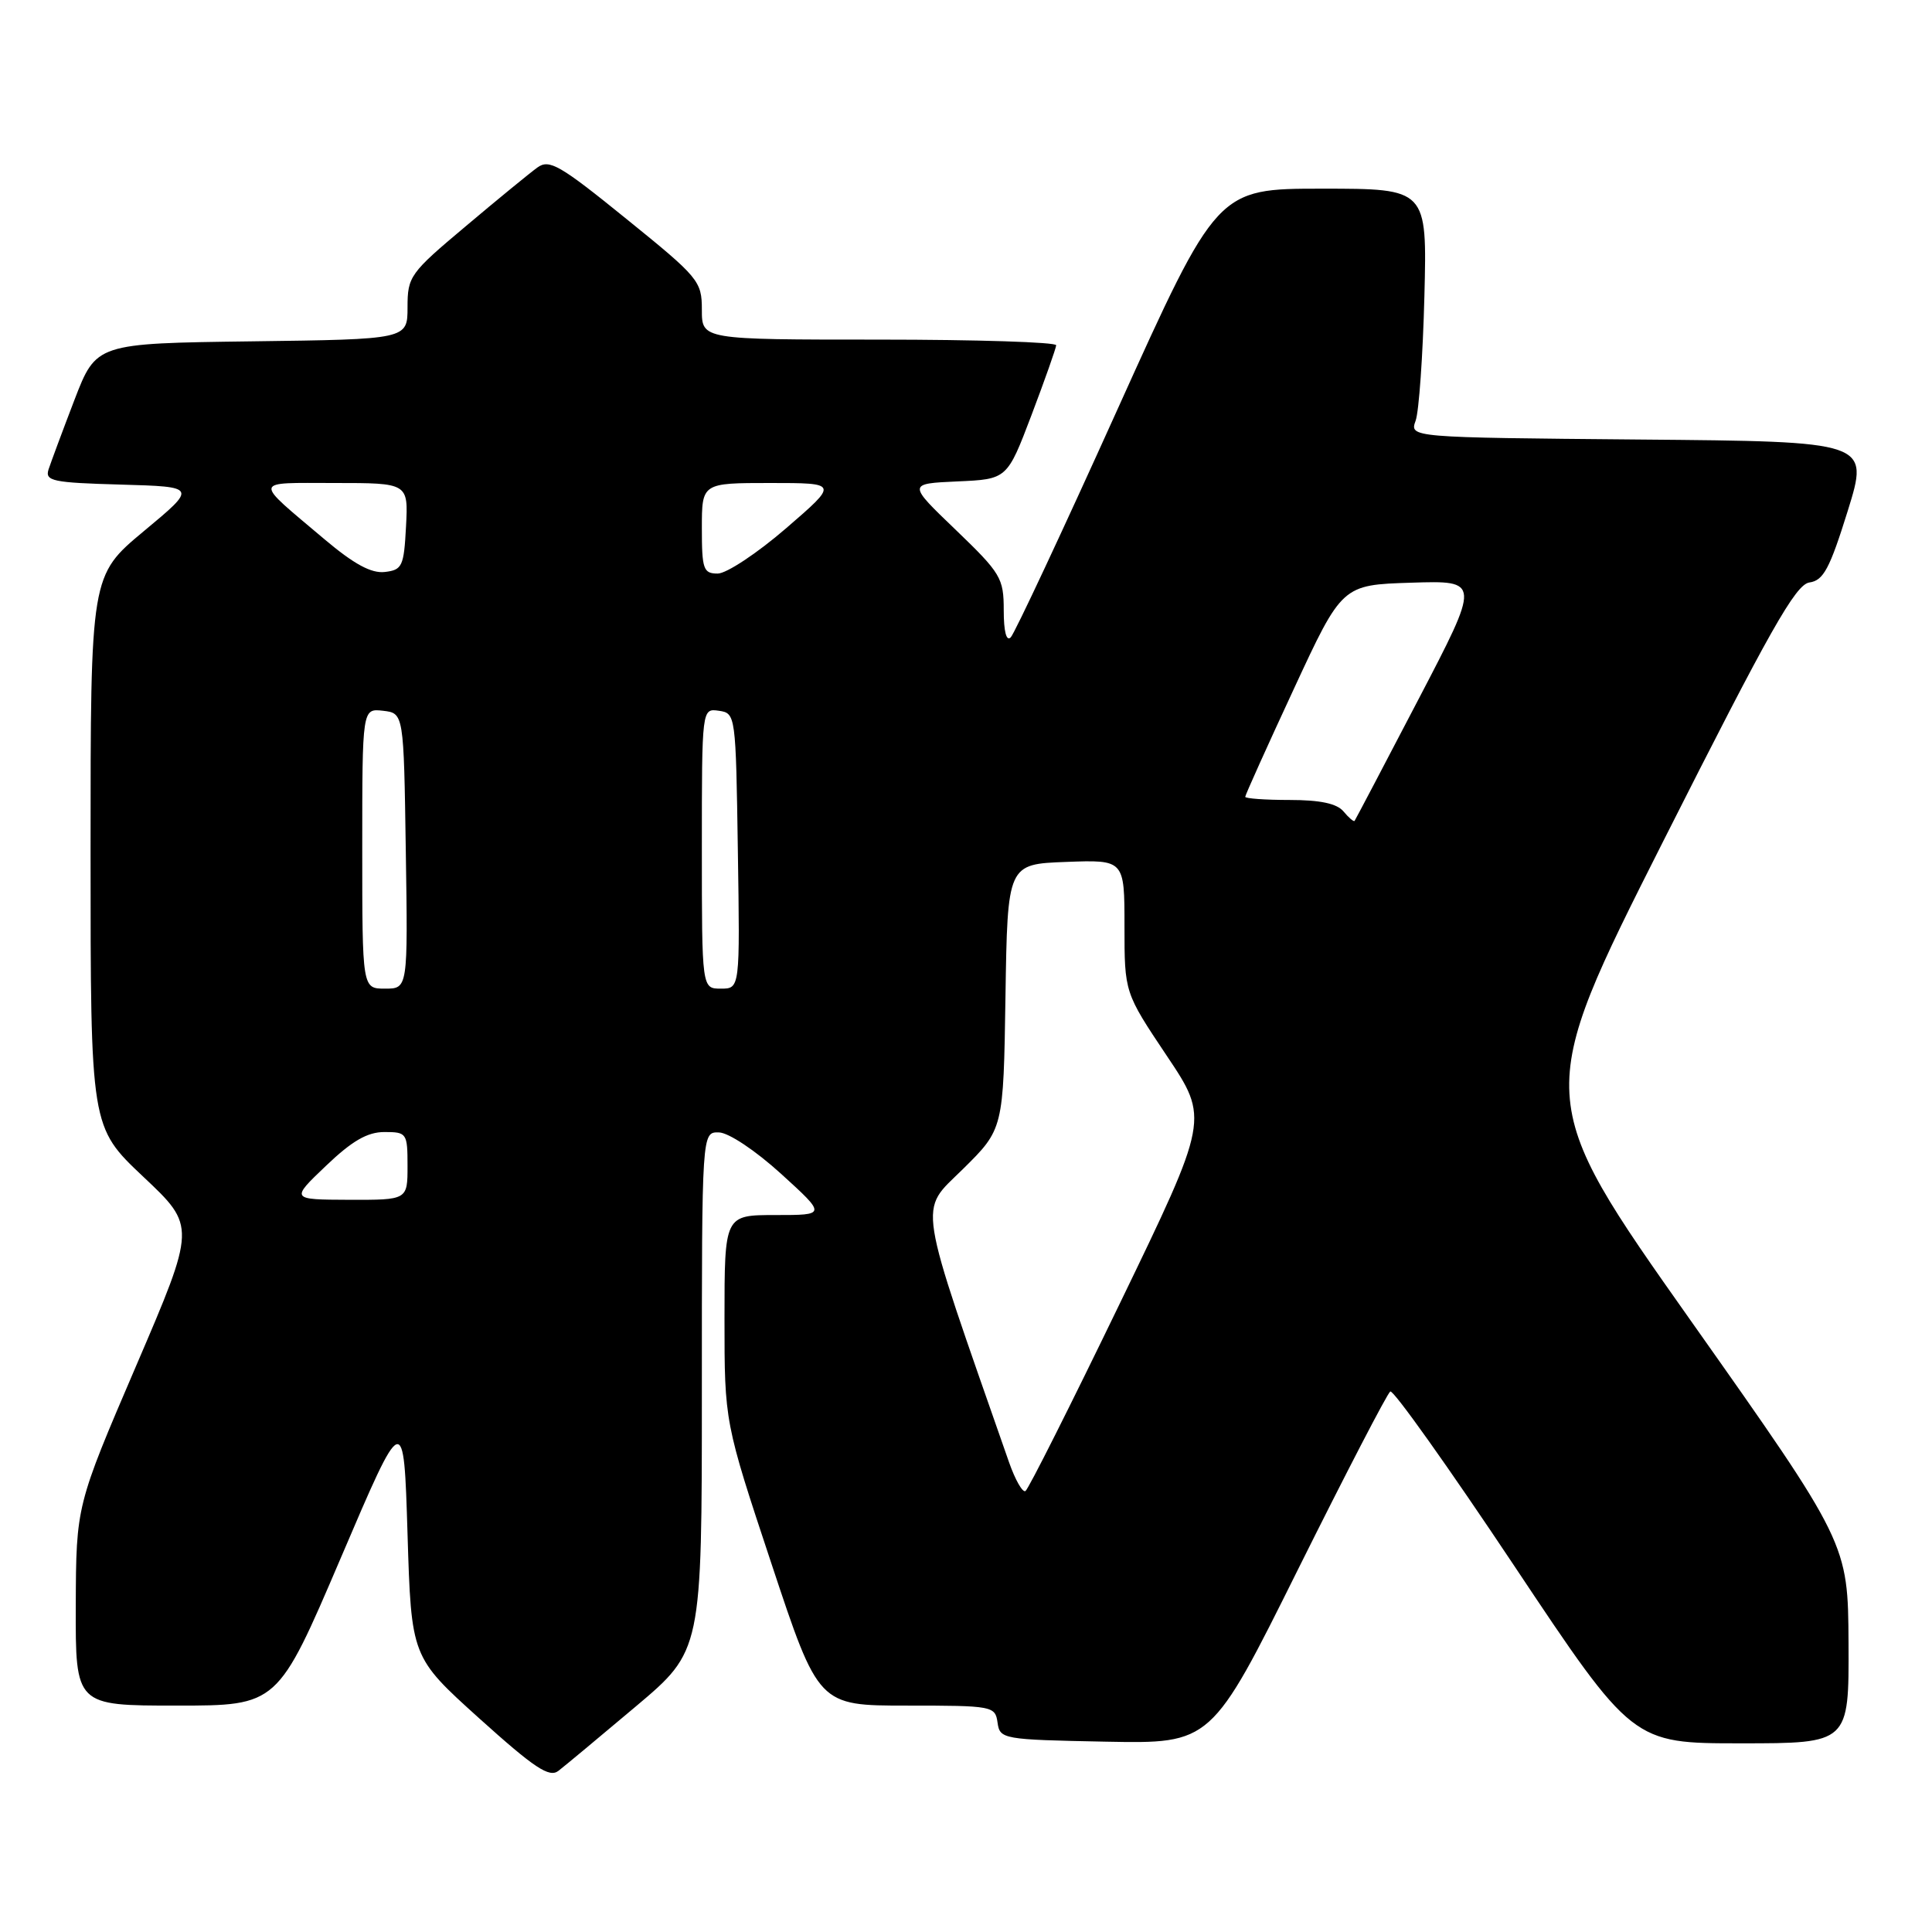 <?xml version="1.0" encoding="UTF-8" standalone="no"?>
<!DOCTYPE svg PUBLIC "-//W3C//DTD SVG 1.1//EN" "http://www.w3.org/Graphics/SVG/1.1/DTD/svg11.dtd" >
<svg xmlns="http://www.w3.org/2000/svg" xmlns:xlink="http://www.w3.org/1999/xlink" version="1.1" viewBox="0 0 256 256">
 <g >
 <path fill="currentColor"
d=" M 84.24 226.12 C 93.00 218.74 93.00 218.74 93.00 184.37 C 93.00 150.00 93.00 150.00 95.25 150.05 C 96.53 150.07 100.09 152.44 103.50 155.54 C 109.50 161.00 109.50 161.00 102.75 161.00 C 96.00 161.00 96.00 161.00 96.00 174.72 C 96.00 188.44 96.00 188.44 102.23 207.22 C 108.46 226.00 108.46 226.00 120.16 226.00 C 131.53 226.00 131.87 226.06 132.18 228.25 C 132.49 230.45 132.84 230.51 146.50 230.78 C 160.51 231.05 160.51 231.05 172.00 207.94 C 178.33 195.23 183.82 184.63 184.22 184.38 C 184.62 184.12 192.00 194.51 200.63 207.46 C 216.32 231.00 216.32 231.00 230.66 231.00 C 245.00 231.00 245.00 231.00 244.94 217.75 C 244.87 204.50 244.87 204.50 224.04 175.00 C 203.21 145.50 203.21 145.50 220.37 111.50 C 234.50 83.51 237.92 77.44 239.76 77.18 C 241.62 76.92 242.45 75.35 244.84 67.68 C 247.69 58.50 247.69 58.50 217.23 58.24 C 186.77 57.97 186.77 57.97 187.58 55.74 C 188.02 54.51 188.54 47.09 188.74 39.25 C 189.10 25.00 189.10 25.00 175.19 25.00 C 161.28 25.00 161.28 25.00 148.07 54.25 C 140.81 70.34 134.44 83.93 133.93 84.45 C 133.35 85.04 133.00 83.68 133.00 80.86 C 133.00 76.59 132.62 75.96 126.63 70.20 C 120.26 64.09 120.26 64.09 126.86 63.79 C 133.45 63.50 133.45 63.50 136.68 55.00 C 138.45 50.33 139.92 46.16 139.95 45.75 C 139.98 45.34 129.43 45.00 116.50 45.00 C 93.00 45.00 93.00 45.00 93.00 41.05 C 93.00 37.25 92.61 36.78 82.99 29.00 C 74.16 21.84 72.78 21.05 71.20 22.20 C 70.22 22.91 65.94 26.41 61.71 29.98 C 54.32 36.18 54.00 36.63 54.00 40.71 C 54.00 44.96 54.00 44.96 33.37 45.23 C 12.75 45.50 12.75 45.50 9.86 53.00 C 8.28 57.12 6.74 61.27 6.43 62.21 C 5.95 63.74 6.97 63.96 16.01 64.21 C 26.13 64.50 26.13 64.50 19.06 70.38 C 12.00 76.26 12.00 76.26 12.00 112.80 C 12.00 149.33 12.00 149.33 18.98 155.92 C 25.97 162.50 25.97 162.50 18.03 181.00 C 10.09 199.50 10.09 199.50 10.04 212.75 C 10.00 226.00 10.00 226.00 23.40 226.00 C 36.79 226.00 36.79 226.00 45.15 206.45 C 53.50 186.90 53.50 186.90 54.00 203.24 C 54.50 219.57 54.50 219.57 63.50 227.69 C 70.83 234.29 72.78 235.58 73.99 234.65 C 74.81 234.02 79.42 230.18 84.24 226.12 Z  M 133.70 193.75 C 121.32 158.30 121.70 160.72 127.57 154.93 C 132.96 149.61 132.96 149.61 133.23 132.06 C 133.50 114.50 133.50 114.50 141.25 114.21 C 149.00 113.92 149.00 113.92 149.00 122.72 C 149.00 131.52 149.00 131.52 154.60 139.89 C 160.21 148.26 160.21 148.26 148.39 172.70 C 141.89 186.14 136.26 197.34 135.88 197.57 C 135.50 197.81 134.52 196.09 133.70 193.75 Z  M 43.19 154.48 C 46.65 151.17 48.68 150.00 50.94 150.00 C 53.90 150.00 54.00 150.15 54.00 154.50 C 54.00 159.00 54.00 159.00 46.25 158.98 C 38.50 158.95 38.50 158.95 43.19 154.48 Z  M 48.00 112.43 C 48.00 93.87 48.00 93.87 50.75 94.18 C 53.50 94.50 53.50 94.50 53.77 112.75 C 54.05 131.00 54.05 131.00 51.02 131.00 C 48.00 131.00 48.00 131.00 48.00 112.43 Z  M 93.00 112.43 C 93.00 93.86 93.00 93.86 95.25 94.18 C 97.48 94.50 97.50 94.68 97.77 112.75 C 98.05 131.00 98.05 131.00 95.52 131.00 C 93.00 131.00 93.00 131.00 93.00 112.43 Z  M 178.02 107.52 C 177.15 106.47 174.92 106.00 170.88 106.00 C 167.64 106.00 165.00 105.81 165.00 105.58 C 165.00 105.35 167.89 98.93 171.42 91.33 C 177.83 77.50 177.83 77.50 187.00 77.21 C 196.17 76.92 196.17 76.92 187.93 92.71 C 183.40 101.40 179.60 108.62 179.49 108.77 C 179.38 108.92 178.72 108.36 178.02 107.52 Z  M 42.99 71.45 C 33.47 63.41 33.36 64.00 44.34 64.00 C 54.10 64.00 54.10 64.00 53.80 69.75 C 53.52 75.05 53.30 75.52 50.99 75.79 C 49.20 76.00 46.90 74.75 42.99 71.45 Z  M 93.00 70.00 C 93.00 64.00 93.00 64.00 102.06 64.00 C 111.11 64.00 111.11 64.00 104.16 70.00 C 100.34 73.30 96.26 76.00 95.10 76.00 C 93.20 76.00 93.00 75.43 93.00 70.00 Z "/>
</g>
</svg>